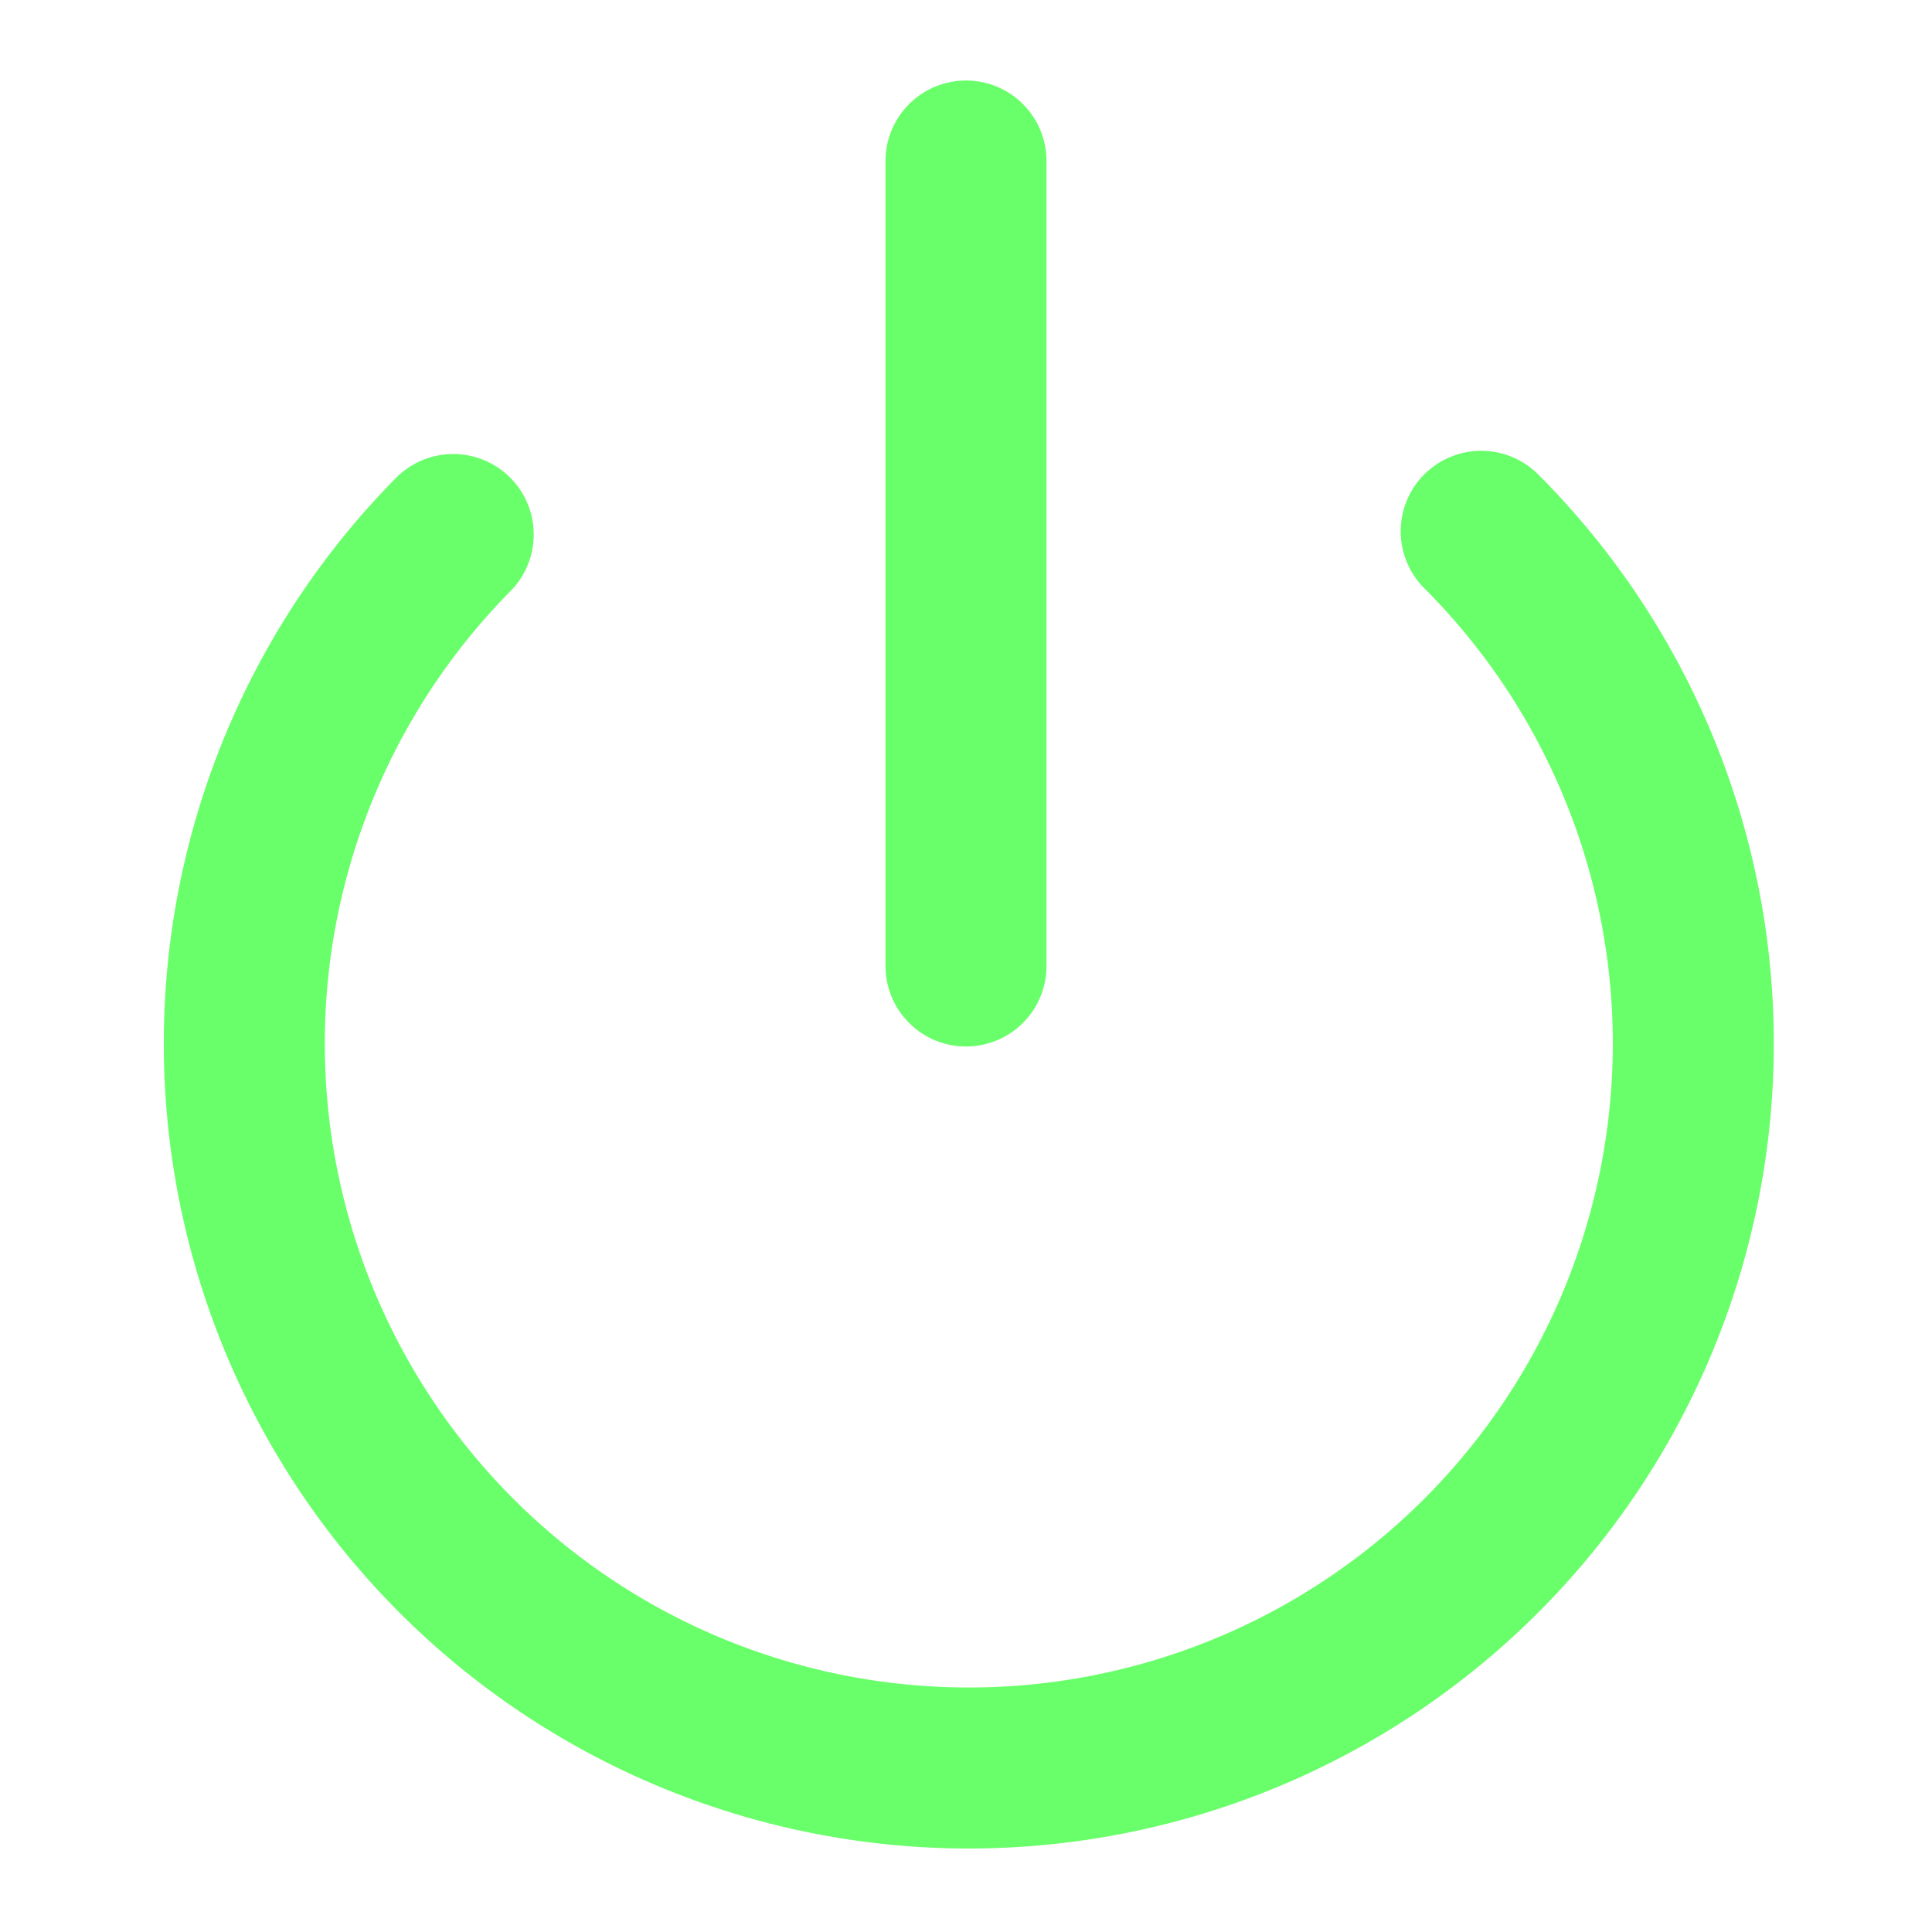 <svg xmlns="http://www.w3.org/2000/svg" width="24" height="24" viewBox="0 0 24 24" fill="none" stroke="rgb(105, 255, 106)" stroke-width="2" stroke-linecap="round" stroke-linejoin="round">
  <path d="M12 2v10"></path>
  <path d="M18.4 6.6a9 9 0 1 1-12.77.04"></path>
</svg>